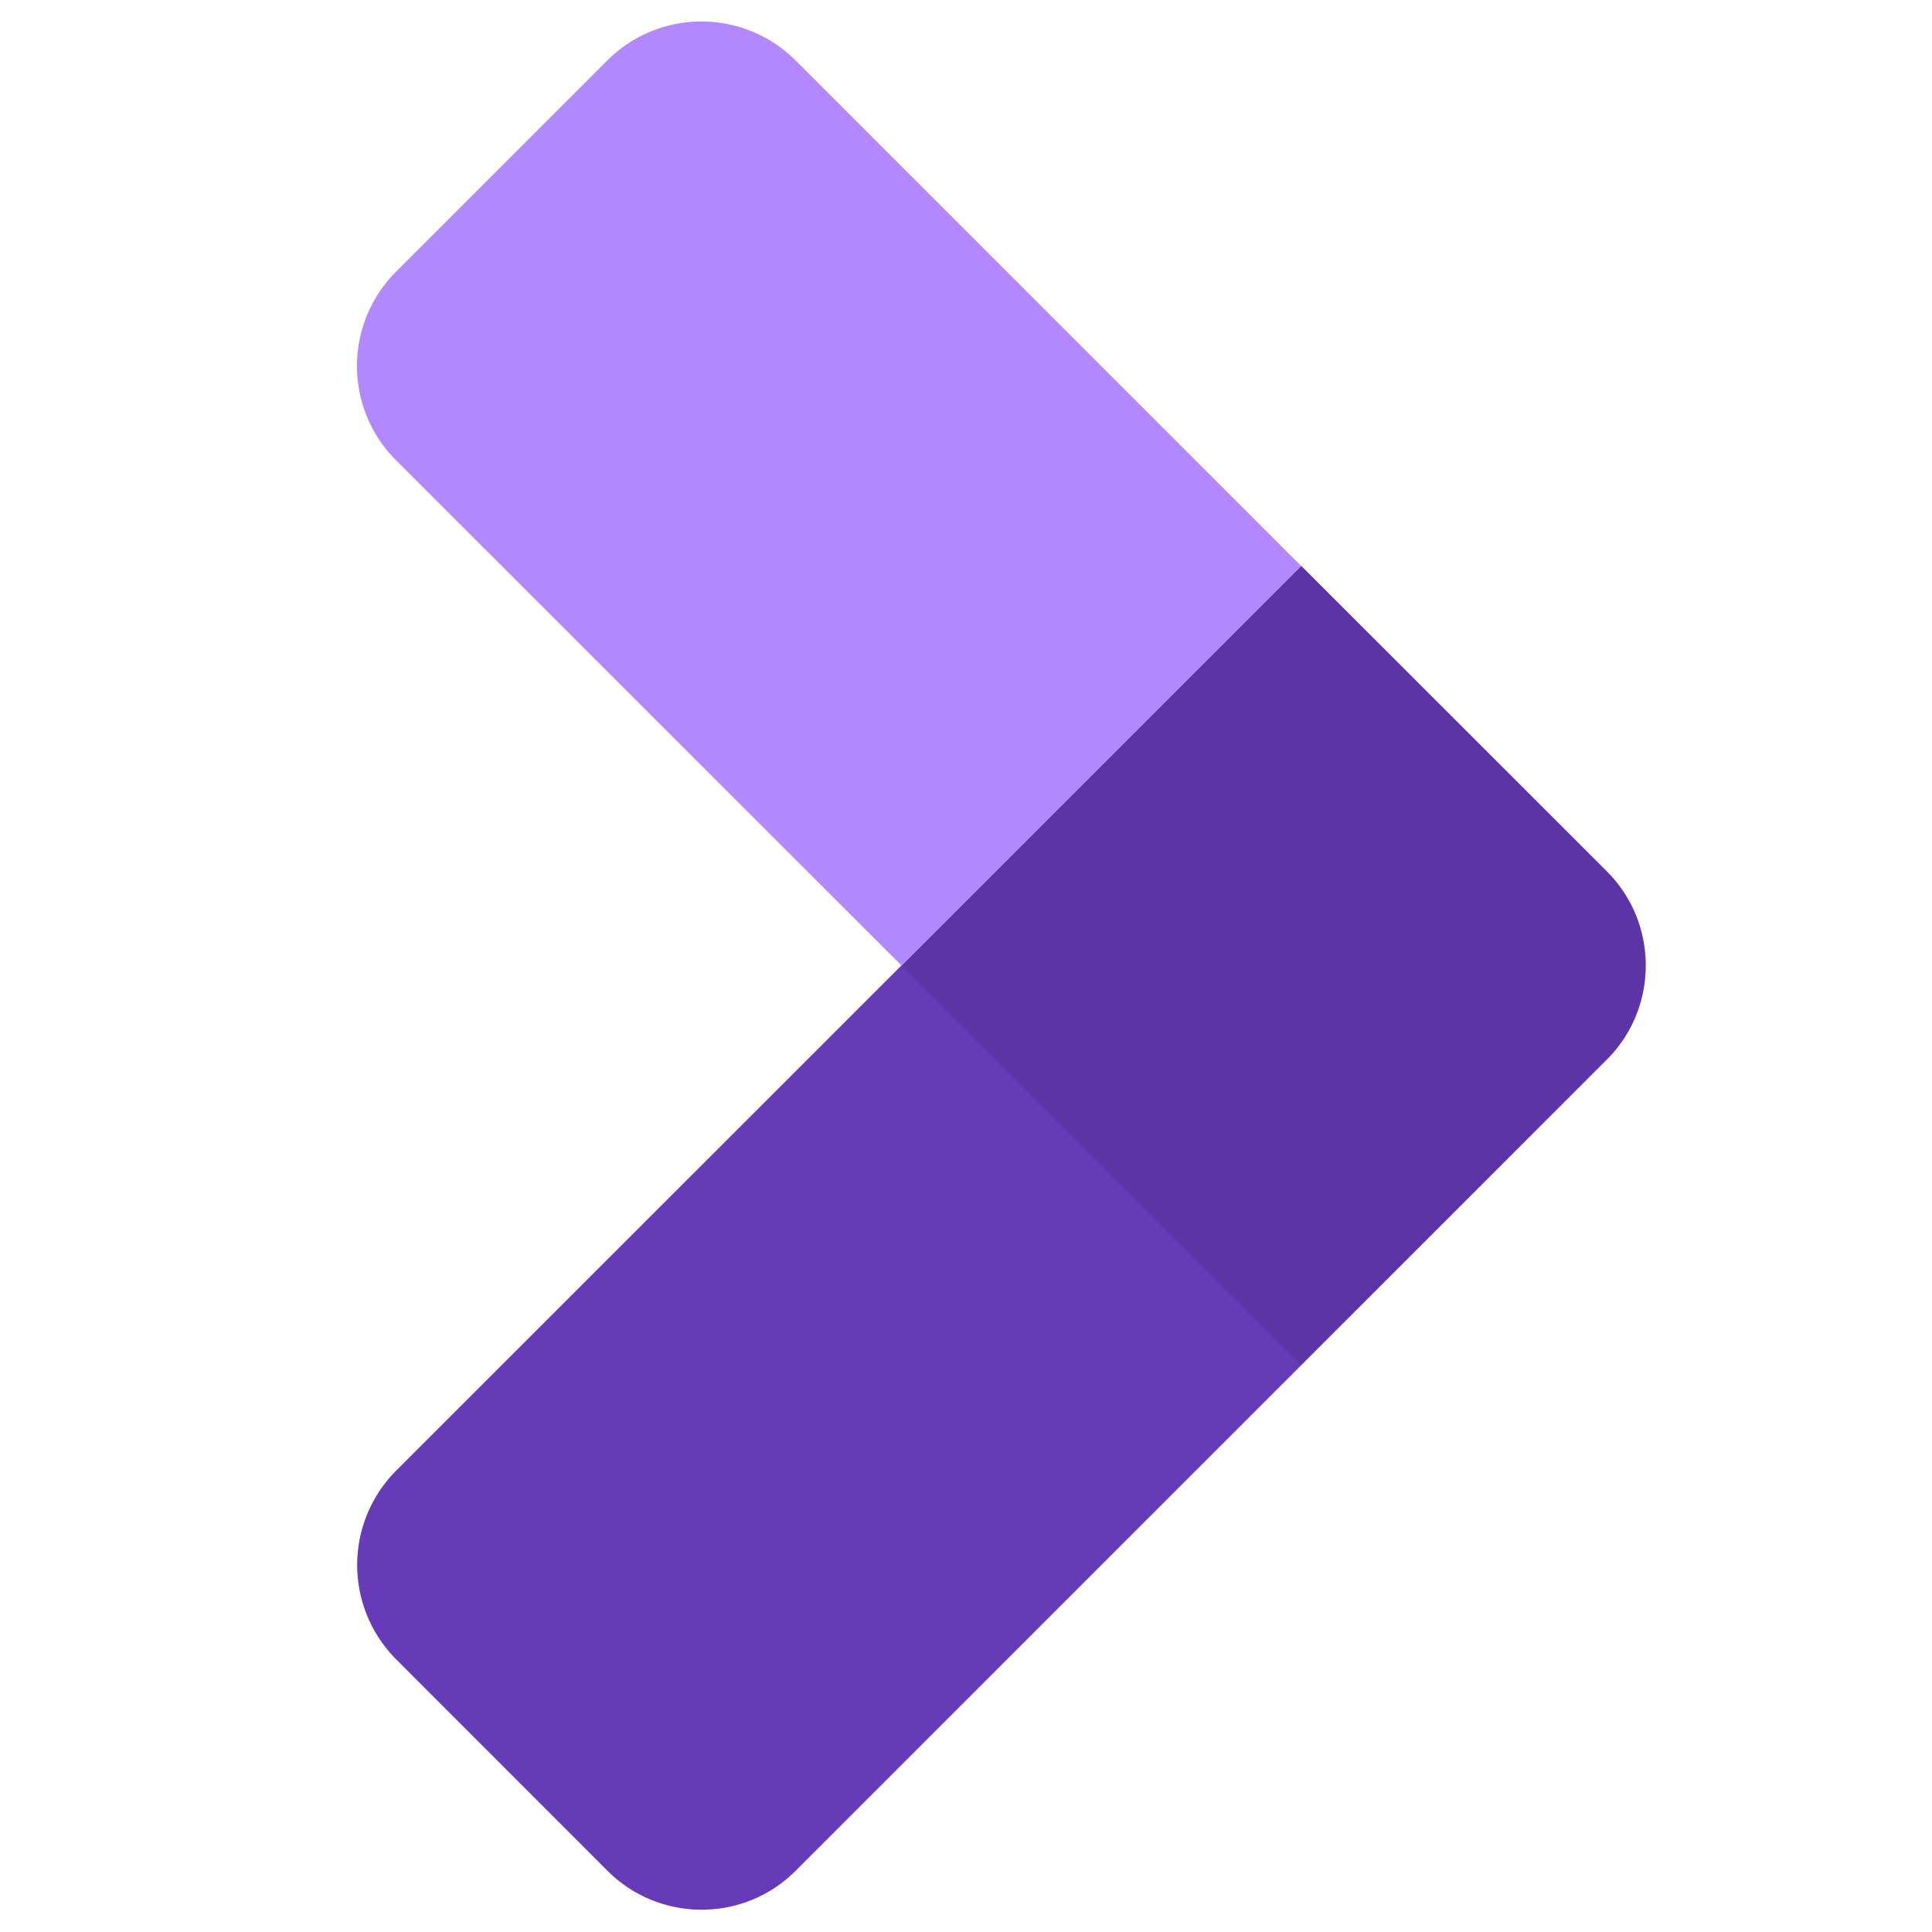 <svg viewBox="0 0 16 16" xmlns="http://www.w3.org/2000/svg"><g fill="none" fill-rule="evenodd"><path d="M7.466 7.996l3.31-3.31 2.532 2.531c.43.43.428 1.13 0 1.557l-6.72 6.72c-.43.43-1.128.427-1.556 0L3.28 13.741a1.107 1.107 0 0 1 .001-1.562l4.185-4.184z" fill="#673AB7"/><path d="M10.776 4.686l2.526 2.525c.433.434.43 1.14 0 1.57l-2.526 2.525-3.31-3.31 3.31-3.31z" fill-opacity=".1" fill="#000"/><path d="M7.466 7.996L3.28 3.812a1.104 1.104 0 0 1 0-1.562L5.03.5a1.103 1.103 0 0 1 1.558 0l4.187 4.187-3.31 3.31z" fill="#B388FF"/></g></svg>